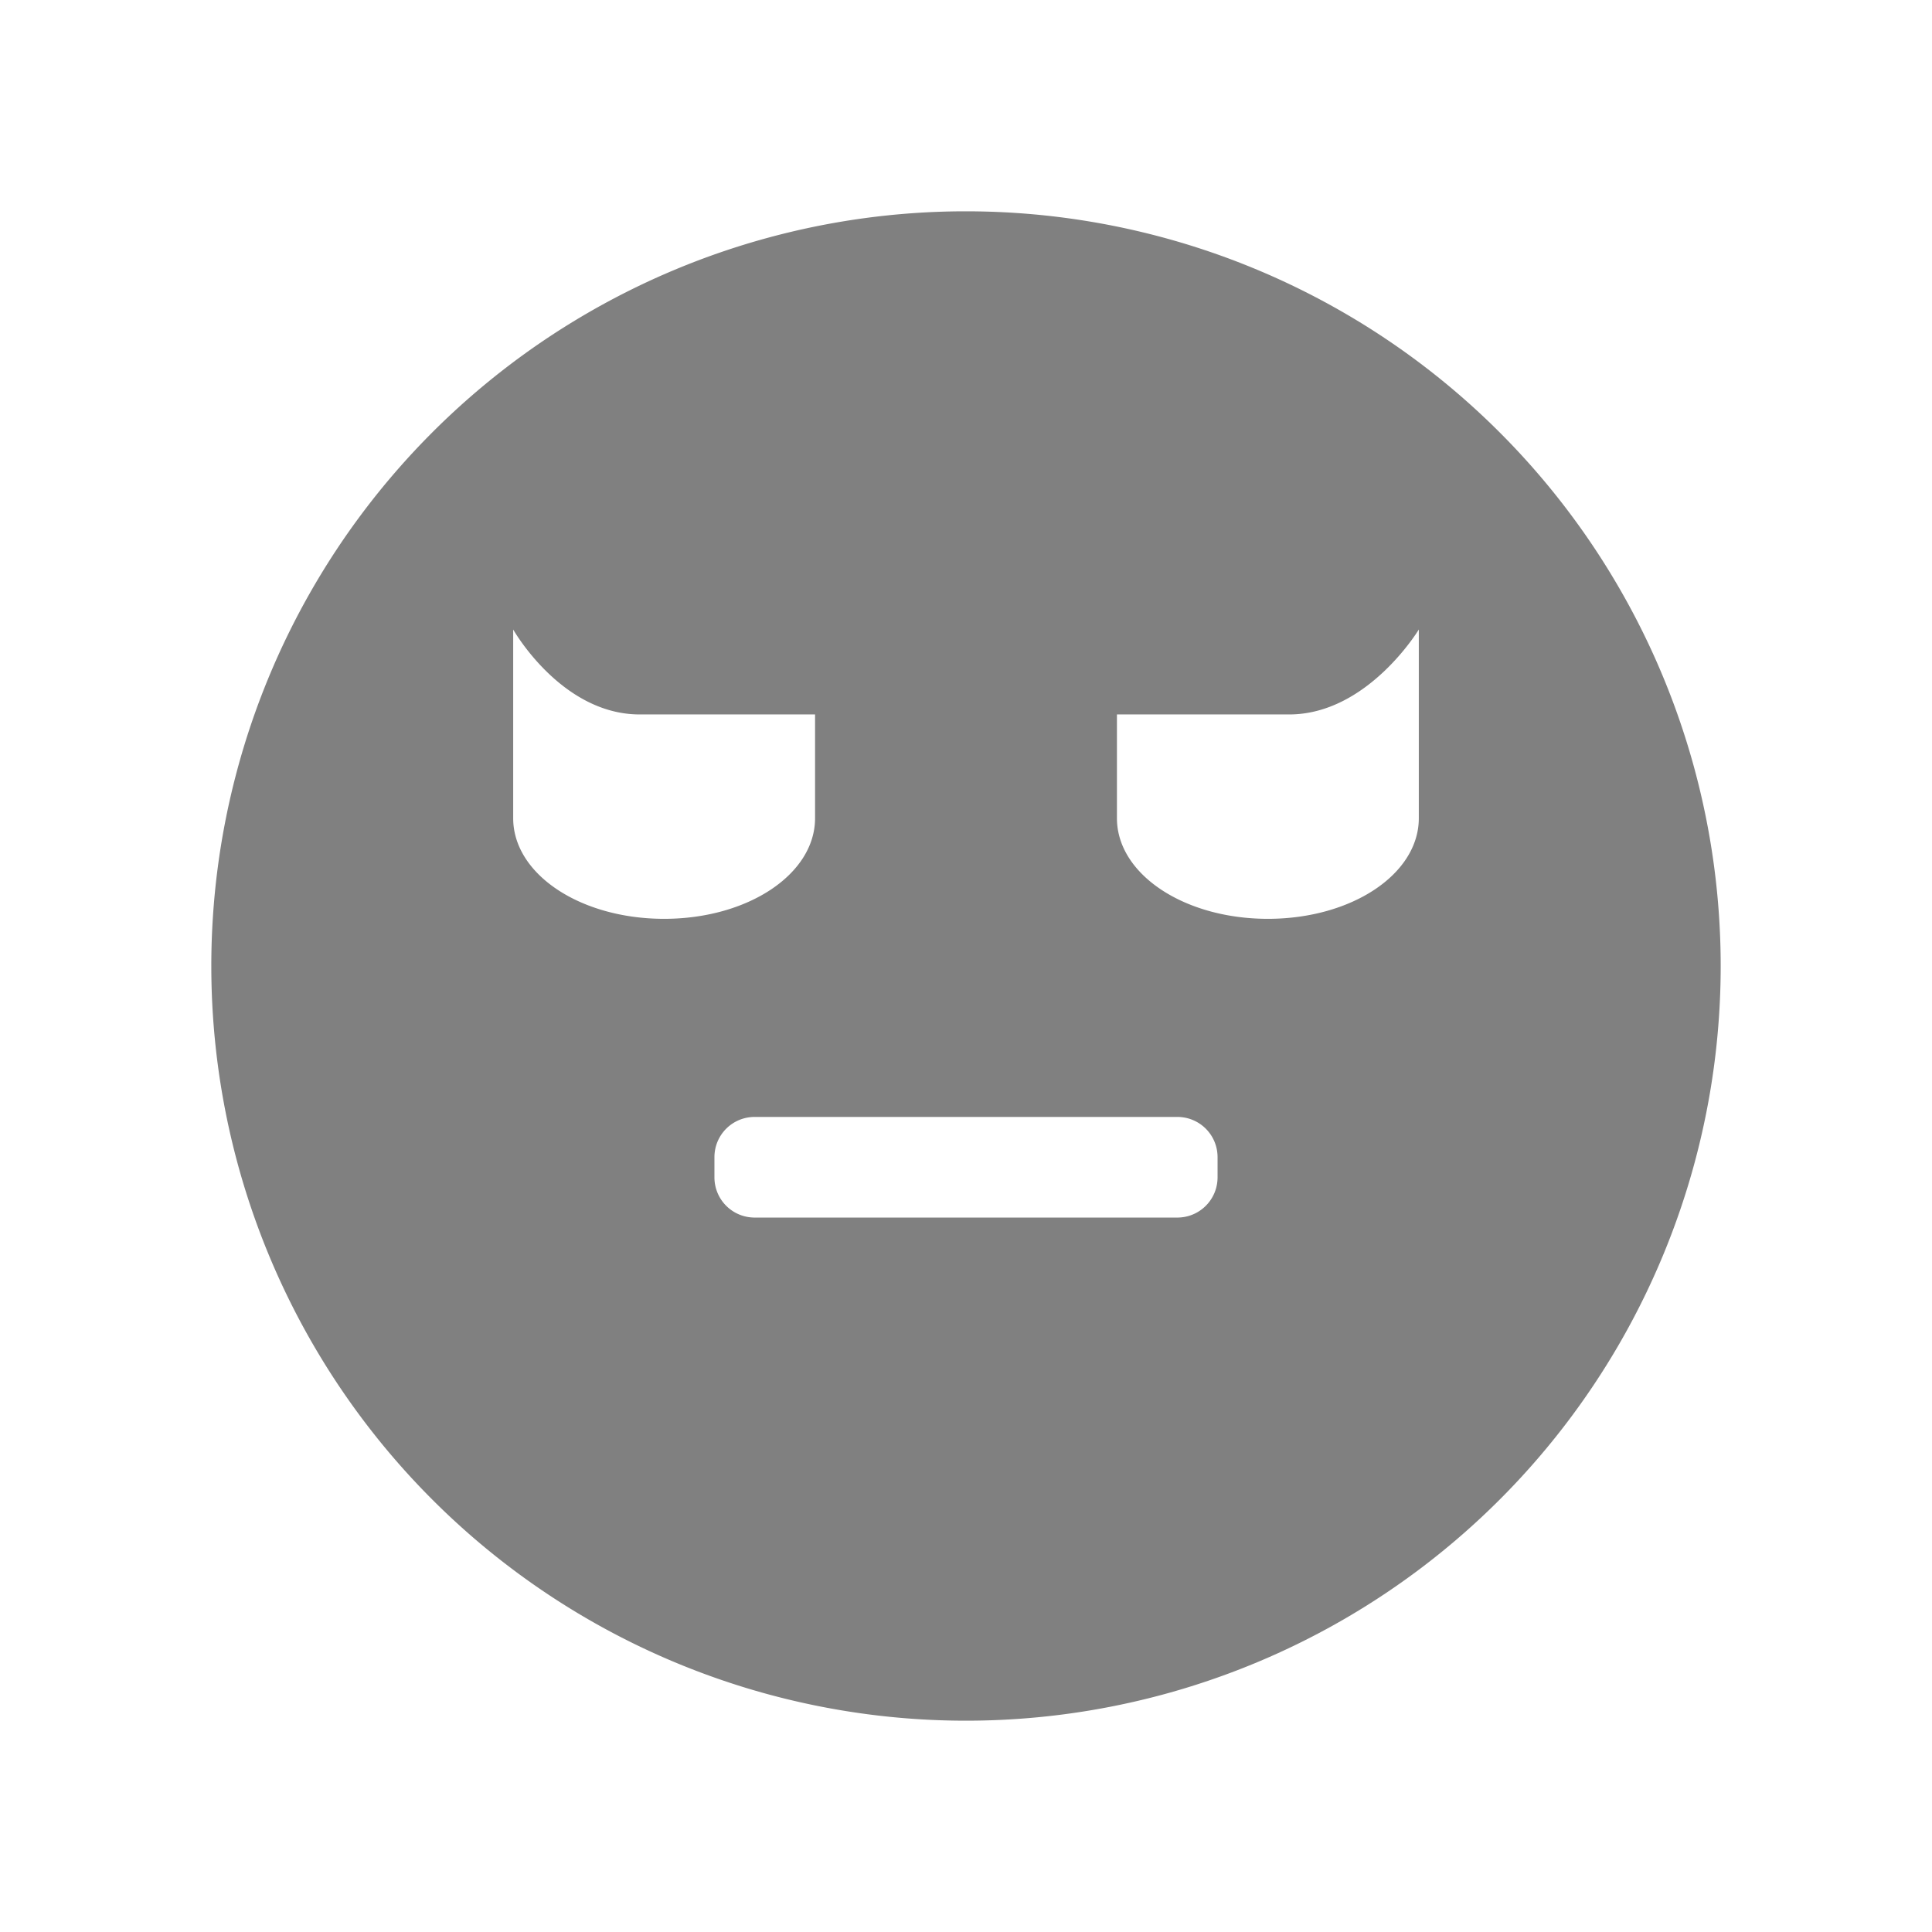 <?xml version="1.0" encoding="UTF-8" standalone="no"?>
<svg
   viewBox="0 0 24 24"
   width="24"
   height="24"
   version="1.1"
   id="svg4"
   sodipodi:docname="angry-filled.svg"
   inkscape:version="1.2 (1:1.2.1+202207142221+cd75a1ee6d)"
   xmlns:inkscape="http://www.inkscape.org/namespaces/inkscape"
   xmlns:sodipodi="http://sodipodi.sourceforge.net/DTD/sodipodi-0.dtd"
   xmlns="http://www.w3.org/2000/svg"
   xmlns:svg="http://www.w3.org/2000/svg"
   xmlns:rdf="http://www.w3.org/1999/02/22-rdf-syntax-ns#"
   xmlns:cc="http://creativecommons.org/ns#"
   xmlns:dc="http://purl.org/dc/elements/1.1/">
  <defs
     id="defs8" />
  <sodipodi:namedview
     pagecolor="#ffffff"
     bordercolor="#666666"
     borderopacity="1"
     objecttolerance="10"
     gridtolerance="10"
     guidetolerance="10"
     inkscape:pageopacity="0"
     inkscape:pageshadow="2"
     inkscape:window-width="1920"
     inkscape:window-height="1016"
     id="namedview6"
     showgrid="true"
     inkscape:zoom="13.75"
     inkscape:cx="-6.8363636"
     inkscape:cy="10.872727"
     inkscape:window-x="0"
     inkscape:window-y="0"
     inkscape:window-maximized="1"
     inkscape:current-layer="svg4"
     inkscape:pagecheckerboard="0"
     inkscape:showpageshadow="2"
     inkscape:deskcolor="#d1d1d1">
    <inkscape:grid
       type="xygrid"
       id="grid1412" />
  </sodipodi:namedview>
  <path
     id="path993"
     style="fill:#808080;fill-opacity:1;fill-rule:evenodd;stroke:none;stroke-width:0.75;stroke-linecap:square;stroke-linejoin:round;stroke-opacity:1"
     d="M 11.953 2.625 A 9.375 9.375 0 0 0 2.625 12 A 9.375 9.375 0 0 0 12 21.375 A 9.375 9.375 0 0 0 21.375 12 A 9.375 9.375 0 0 0 12 2.625 A 9.375 9.375 0 0 0 11.953 2.625 z M 6.375 7.82 C 6.375 7.82 6.968 8.869 7.938 8.875 L 10.125 8.875 L 10.125 10.164 C 10.125 10.859 9.291 11.414 8.25 11.414 C 7.209 11.414 6.375 10.859 6.375 10.164 L 6.375 7.82 z M 17.625 7.82 L 17.625 10.164 C 17.625 10.859 16.791 11.414 15.75 11.414 C 14.709 11.414 13.875 10.859 13.875 10.164 L 13.875 8.875 L 16.023 8.875 C 16.993 8.869 17.625 7.82 17.625 7.82 z M 9.375 13.875 L 14.625 13.875 C 14.902 13.875 15.125 14.098 15.125 14.375 L 15.125 14.625 C 15.125 14.902 14.902 15.125 14.625 15.125 L 9.375 15.125 C 9.098 15.125 8.875 14.902 8.875 14.625 L 8.875 14.375 C 8.875 14.098 9.098 13.875 9.375 13.875 z " />
</svg>
